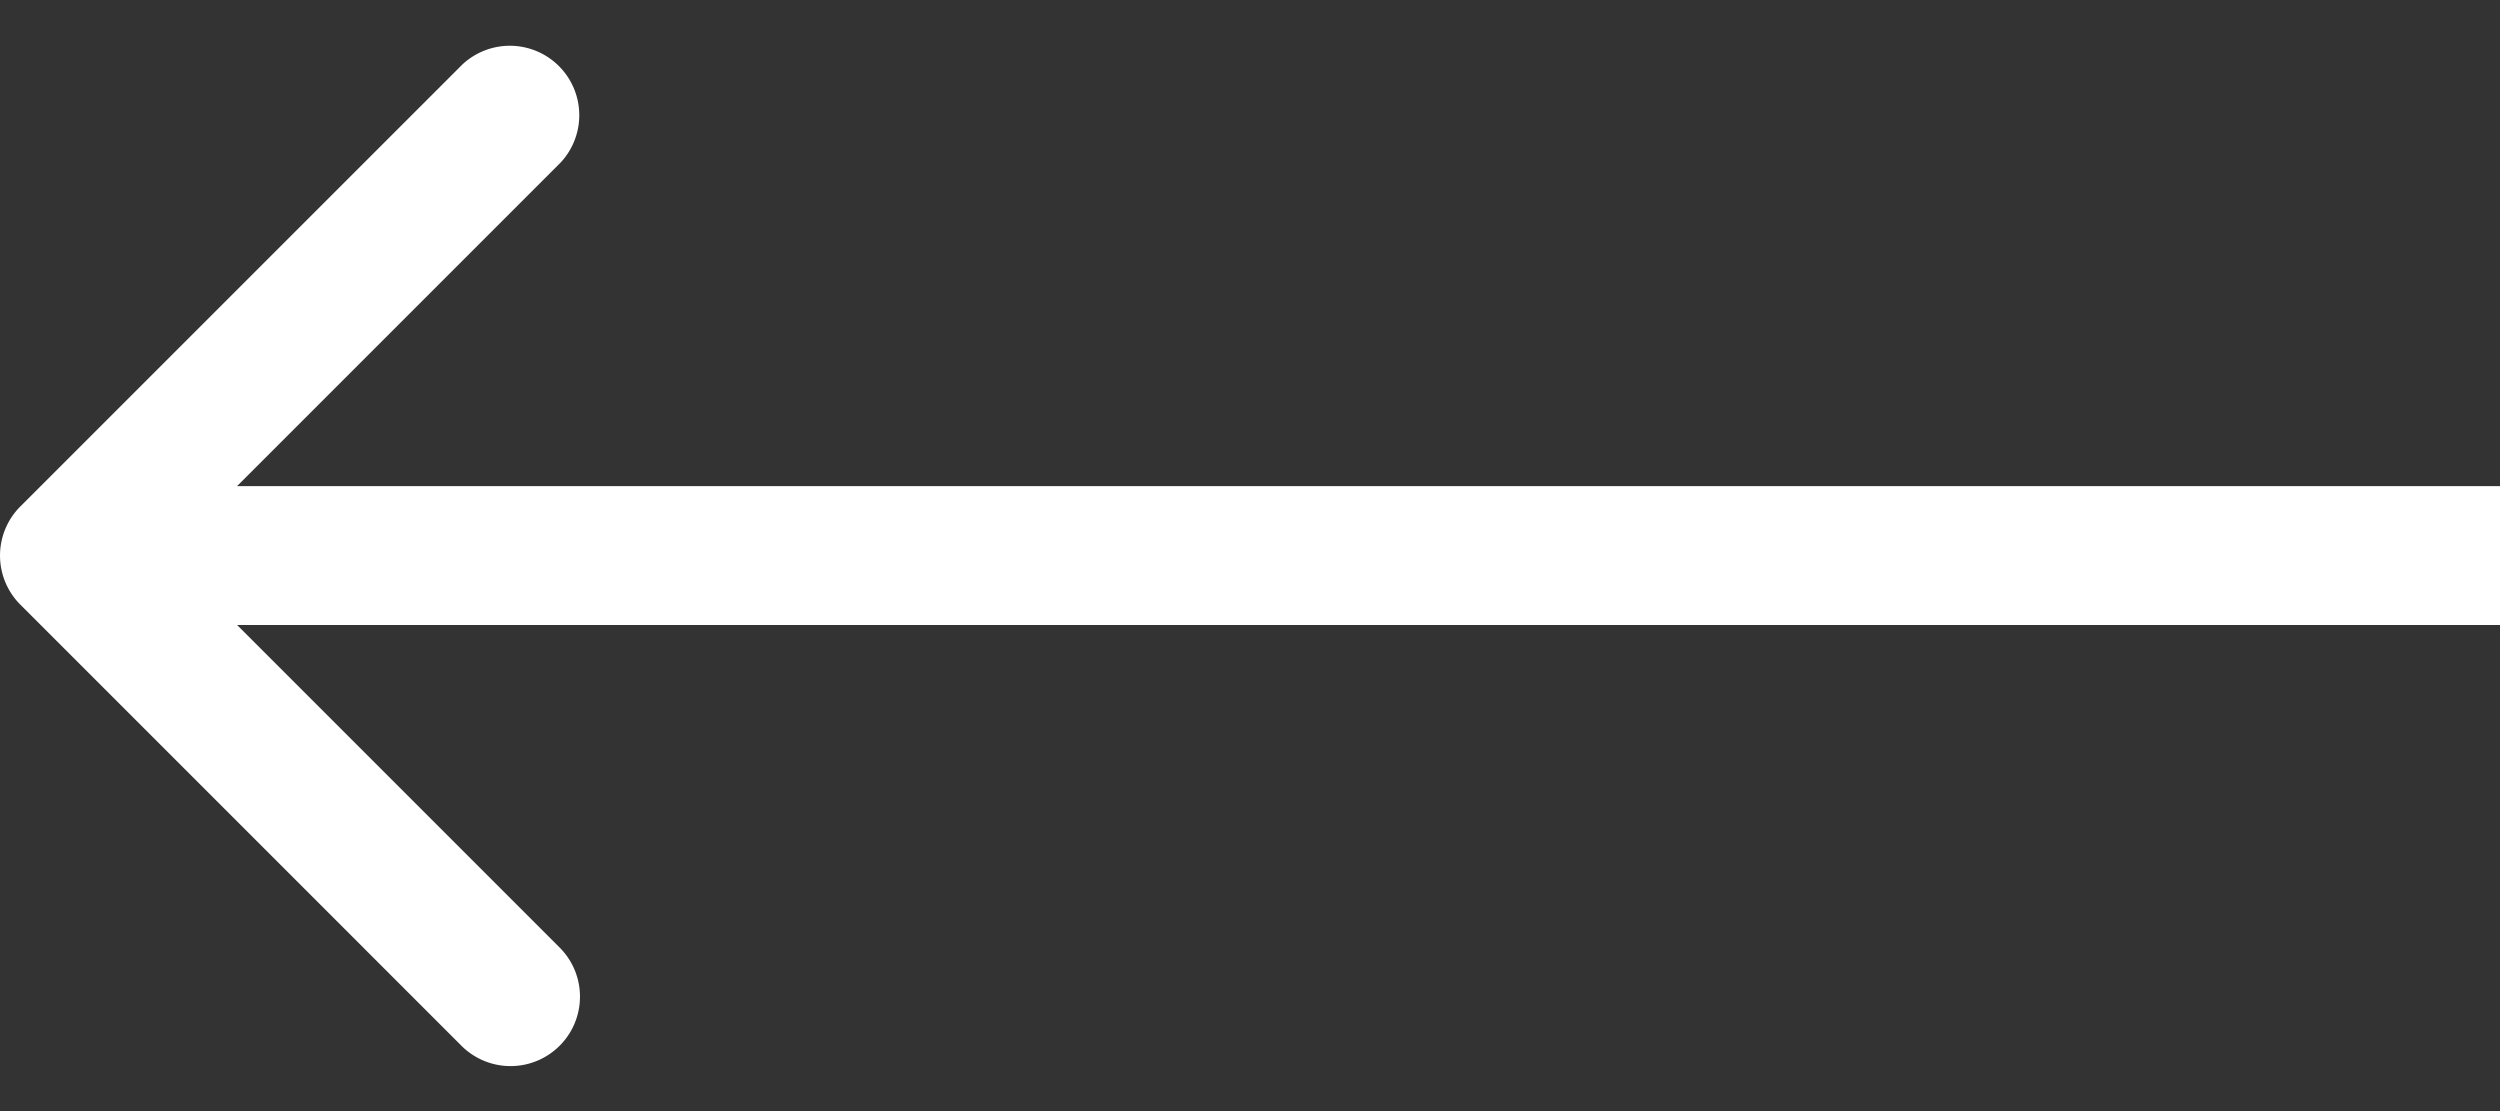 <svg width="36" height="16" fill="none" xmlns="http://www.w3.org/2000/svg"><rect width="100%" height="100%" fill="#333333" stroke="none"/><path d="M.293 7.293a1 1 0 000 1.414l6.364 6.364a1 1 0 001.414-1.414L2.414 8l5.657-5.657A1 1 0 006.657.93L.293 7.293zM36 7H1v2h35V7z" fill="#fff"/></svg>